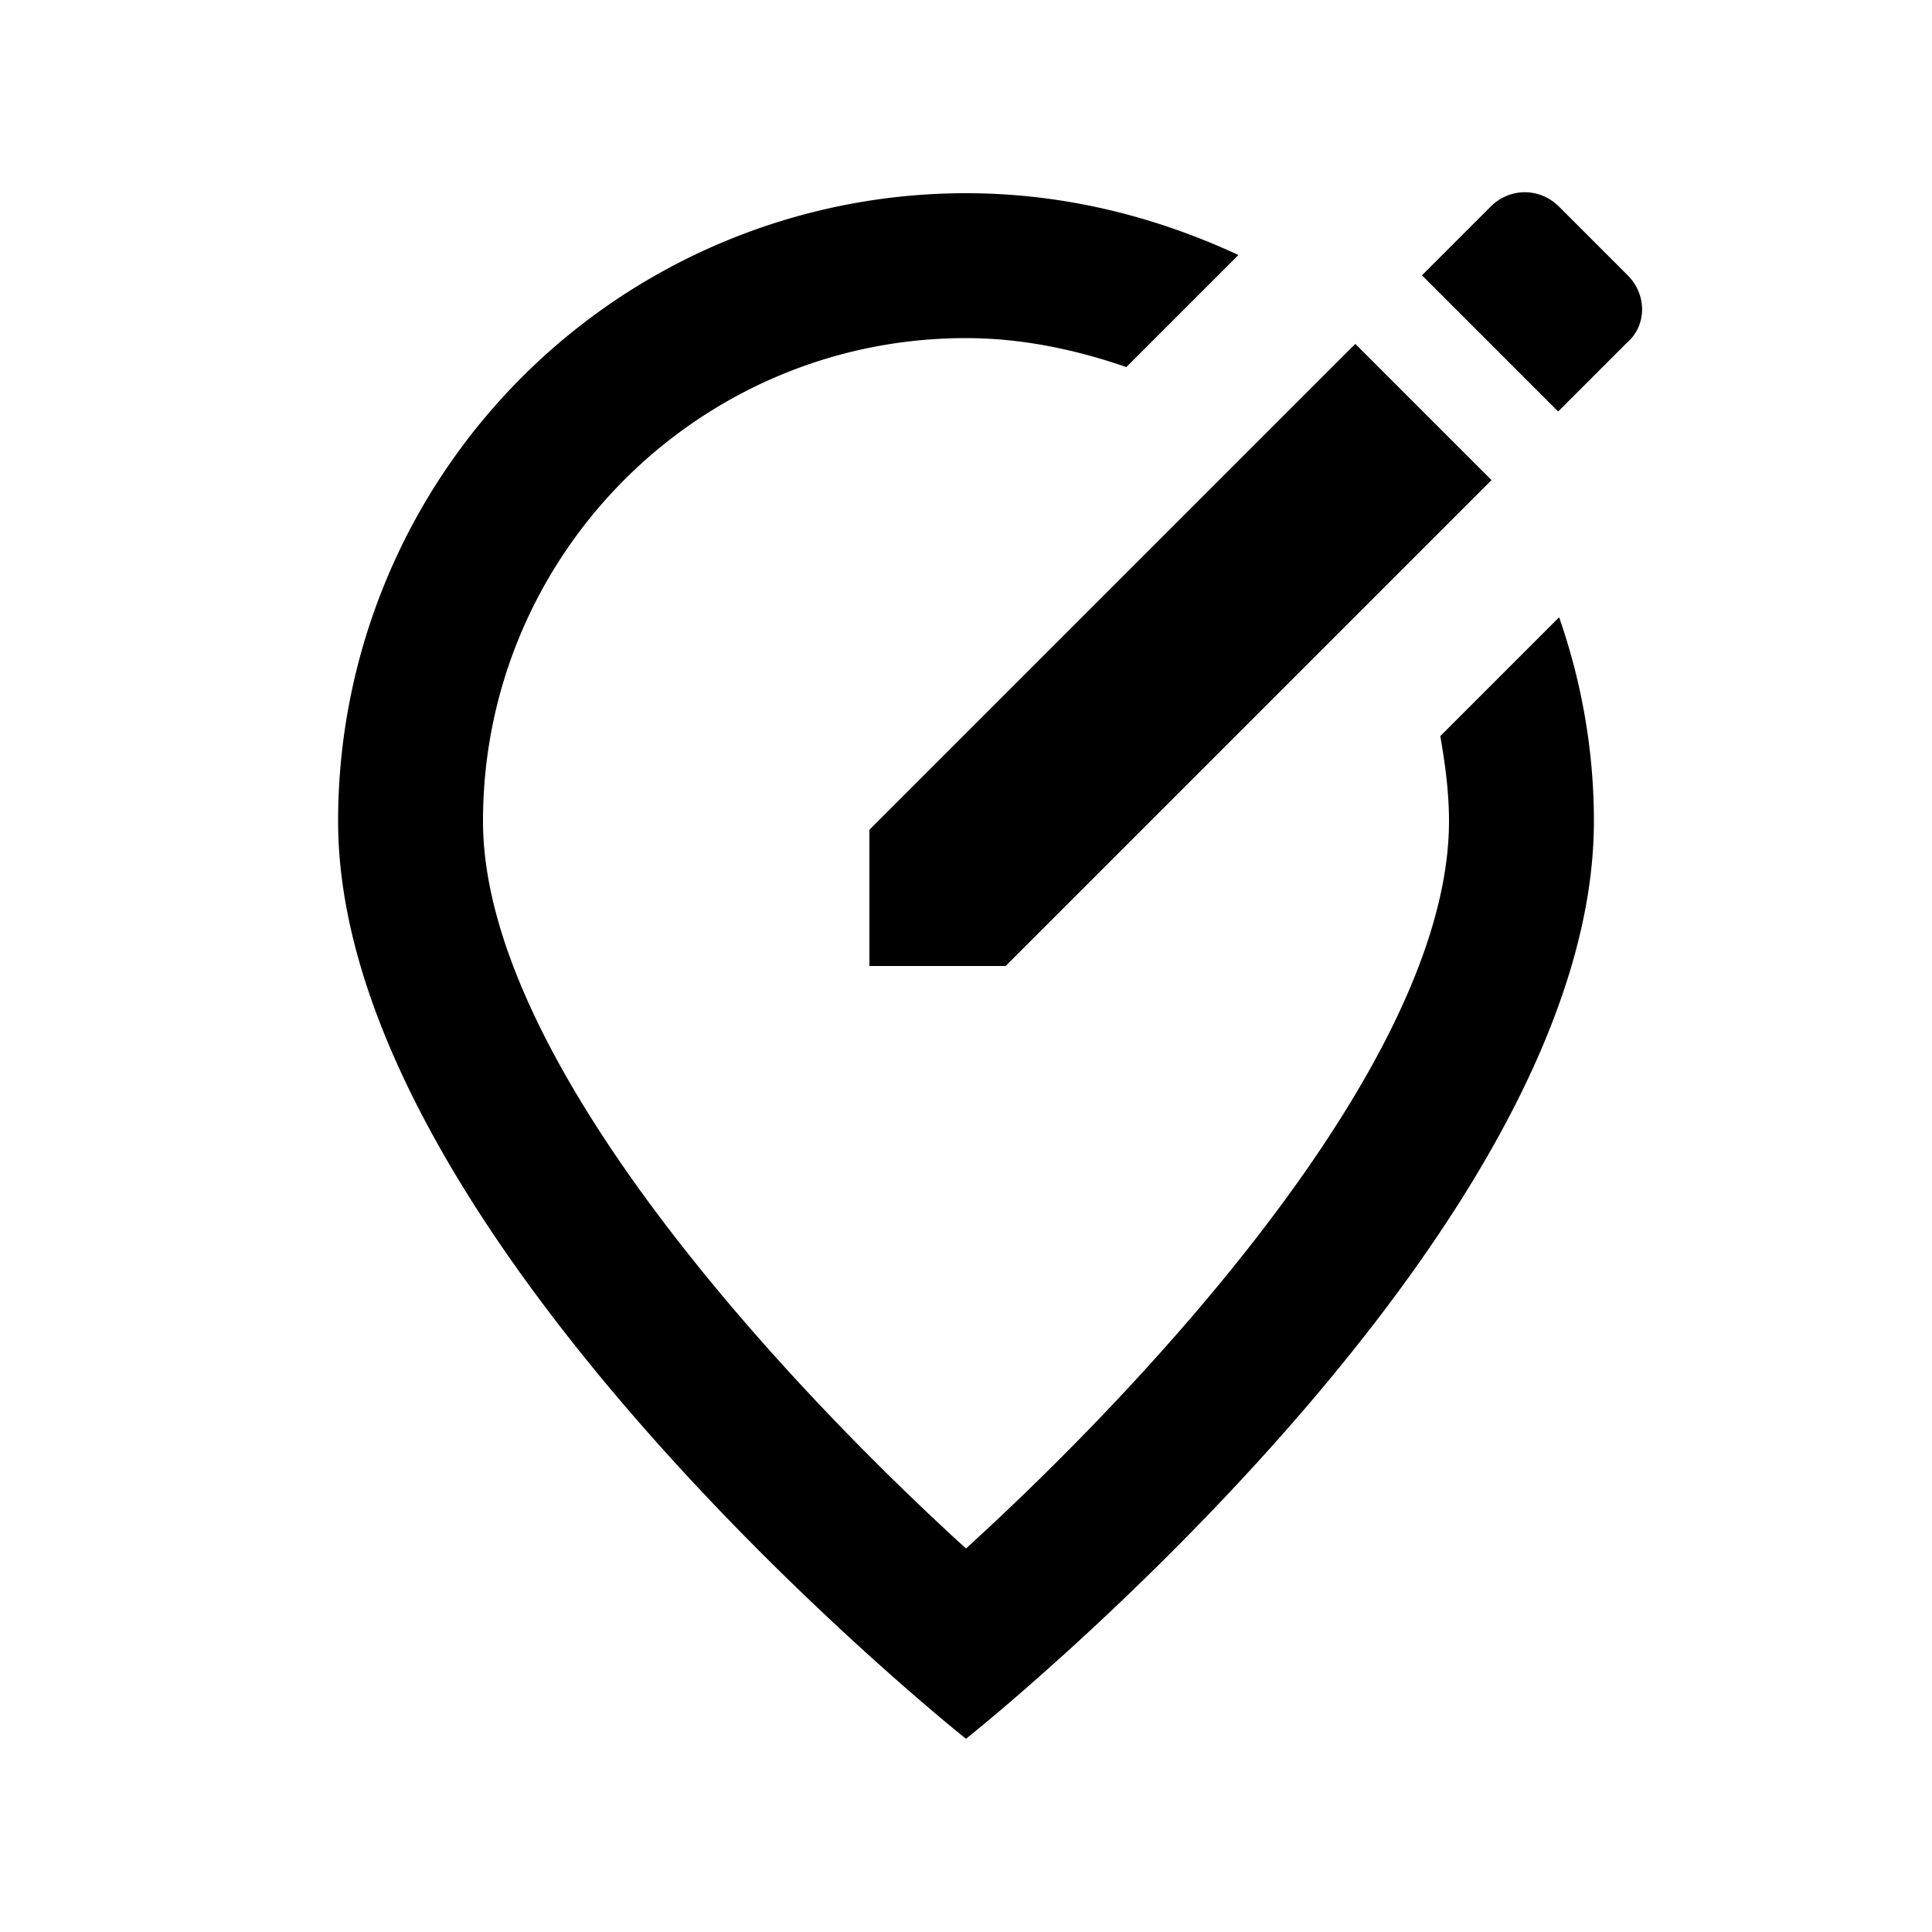 <svg xmlns="http://www.w3.org/2000/svg" width="20" height="20" viewBox="0 0 20 20"><path d="M9 10h1.41l5.03-5.03-1.41-1.41L9 8.59z"/><path d="M14.91 7.62c.05.29.09.58.09.88 0 2.47-3.1 5.8-5 7.53-1.9-1.73-5-5.06-5-7.53 0-2.76 2.24-5 5-5 .58 0 1.14.12 1.66.3l1.16-1.16C11.96 2.24 11.01 2 10 2a6.5 6.5 0 0 0-6.5 6.5C3.5 12.84 10 18 10 18s6.5-5.16 6.5-9.5c0-.74-.13-1.45-.36-2.11l-1.23 1.23zm1.94-4.77-.71-.71c-.2-.2-.51-.2-.71 0l-.71.71 1.41 1.41.71-.71c.21-.18.21-.5.01-.7z"/></svg>